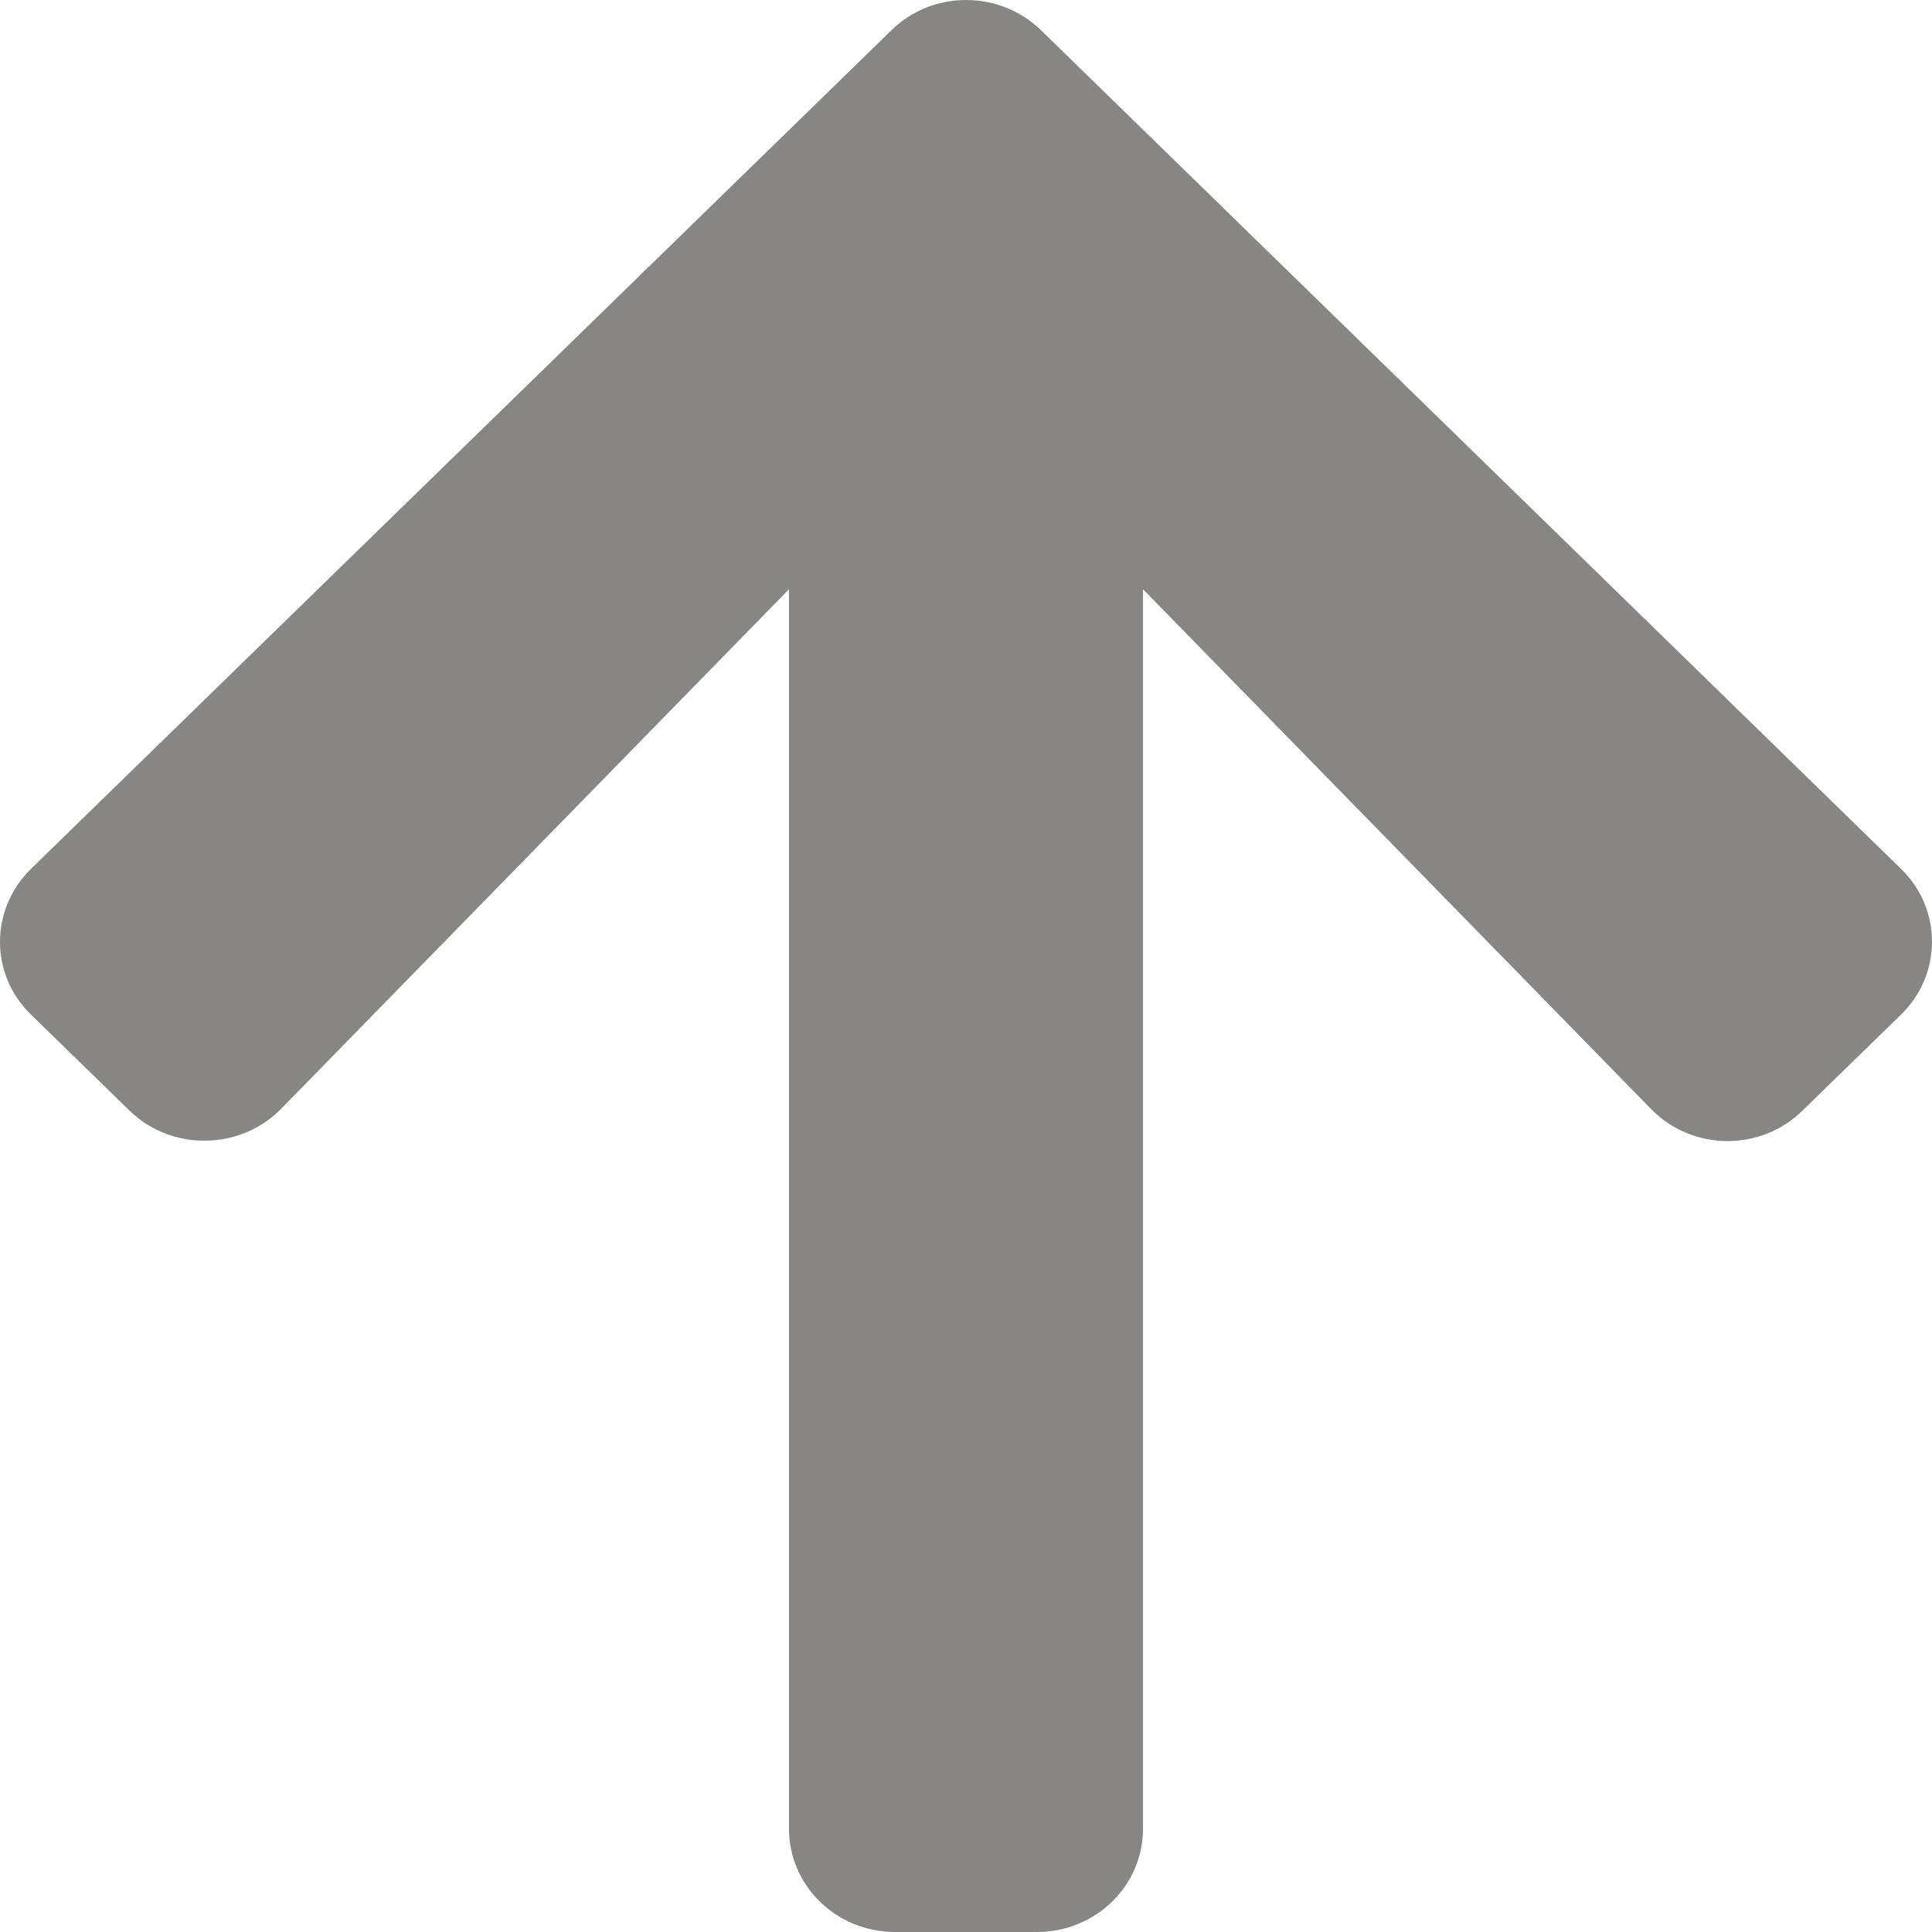 <svg width="16" height="16" viewBox="0 0 16 16" fill="none" xmlns="http://www.w3.org/2000/svg">
<path d="M14.928 9.197L15.742 8.404C16.086 8.069 16.086 7.526 15.742 7.194L8.623 0.252C8.278 -0.084 7.722 -0.084 7.381 0.252L0.258 7.194C-0.086 7.53 -0.086 8.072 0.258 8.404L1.072 9.197C1.42 9.536 1.988 9.529 2.328 9.183L6.534 4.88L6.534 15.143C6.534 15.618 6.926 16 7.414 16L8.586 16C9.074 16 9.466 15.618 9.466 15.143L9.466 4.88L13.672 9.183C14.012 9.533 14.58 9.54 14.928 9.197Z" fill="#888585"/>
</svg>
